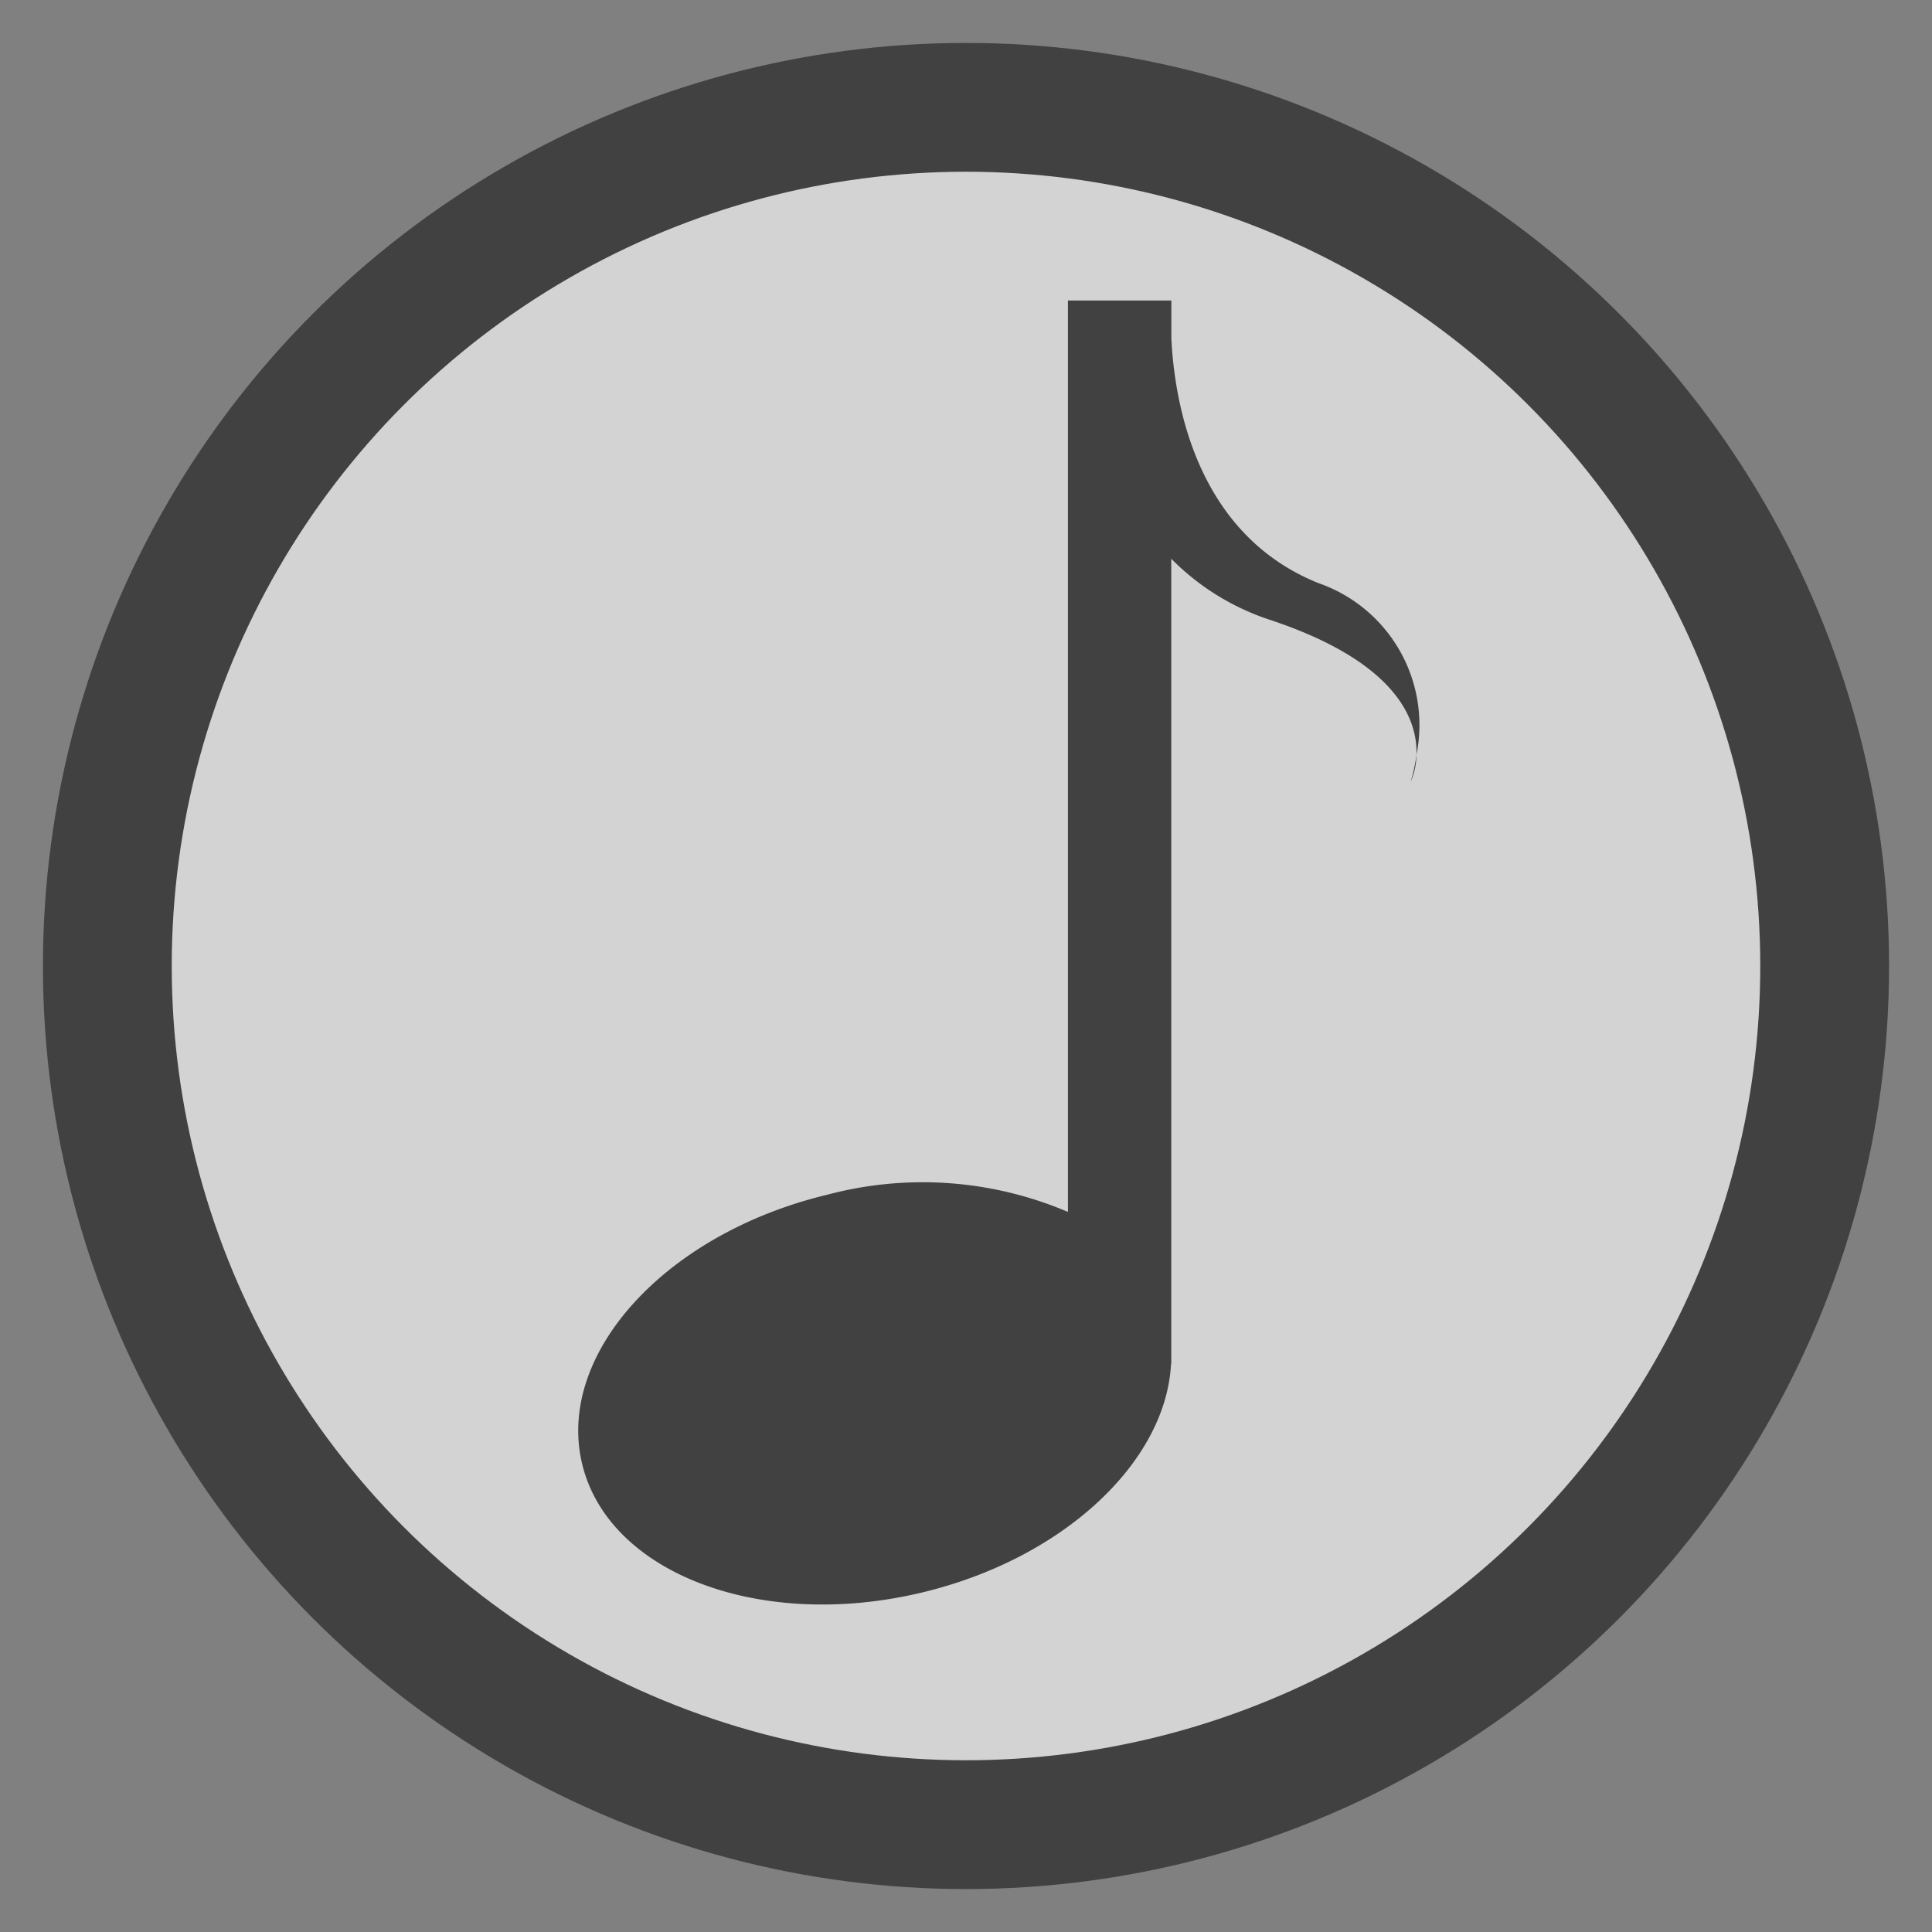 <svg id="图层_1" data-name="图层 1" xmlns="http://www.w3.org/2000/svg" viewBox="0 0 45 45"><rect x="0" y="0" width="45" height="45" fill="#808080" stroke="none"/><defs><style>.cls-1{opacity:0.65;}.cls-2{fill:#fff;stroke:#211e20;stroke-miterlimit:10;stroke-width:3px;}.cls-3{fill:#211e20;}</style></defs><title>2020年工时账单2</title><g class="cls-1"><circle class="cls-2" cx="22.5" cy="22.5" r="20"/><path class="cls-3" d="M32.993,17.581a4.116,4.116,0,0,1-.137.635A1.683,1.683,0,0,0,32.993,17.581Z"/><path class="cls-3" d="M30.707,13.581c-2.835-1.141-3.349-4.181-3.424-5.696V7H24.874V28.228a8.628,8.628,0,0,0-5.611-.399c-3.764.904-6.318,3.709-5.704,6.267s4.163,3.898,7.927,2.994c3.301-.793,5.67-3.048,5.789-5.316h.006V13.014a5.734,5.734,0,0,0,2.301,1.424c2.99.993,3.437,2.355,3.41,3.143A3.499,3.499,0,0,0,30.707,13.581Z"/></g></svg>